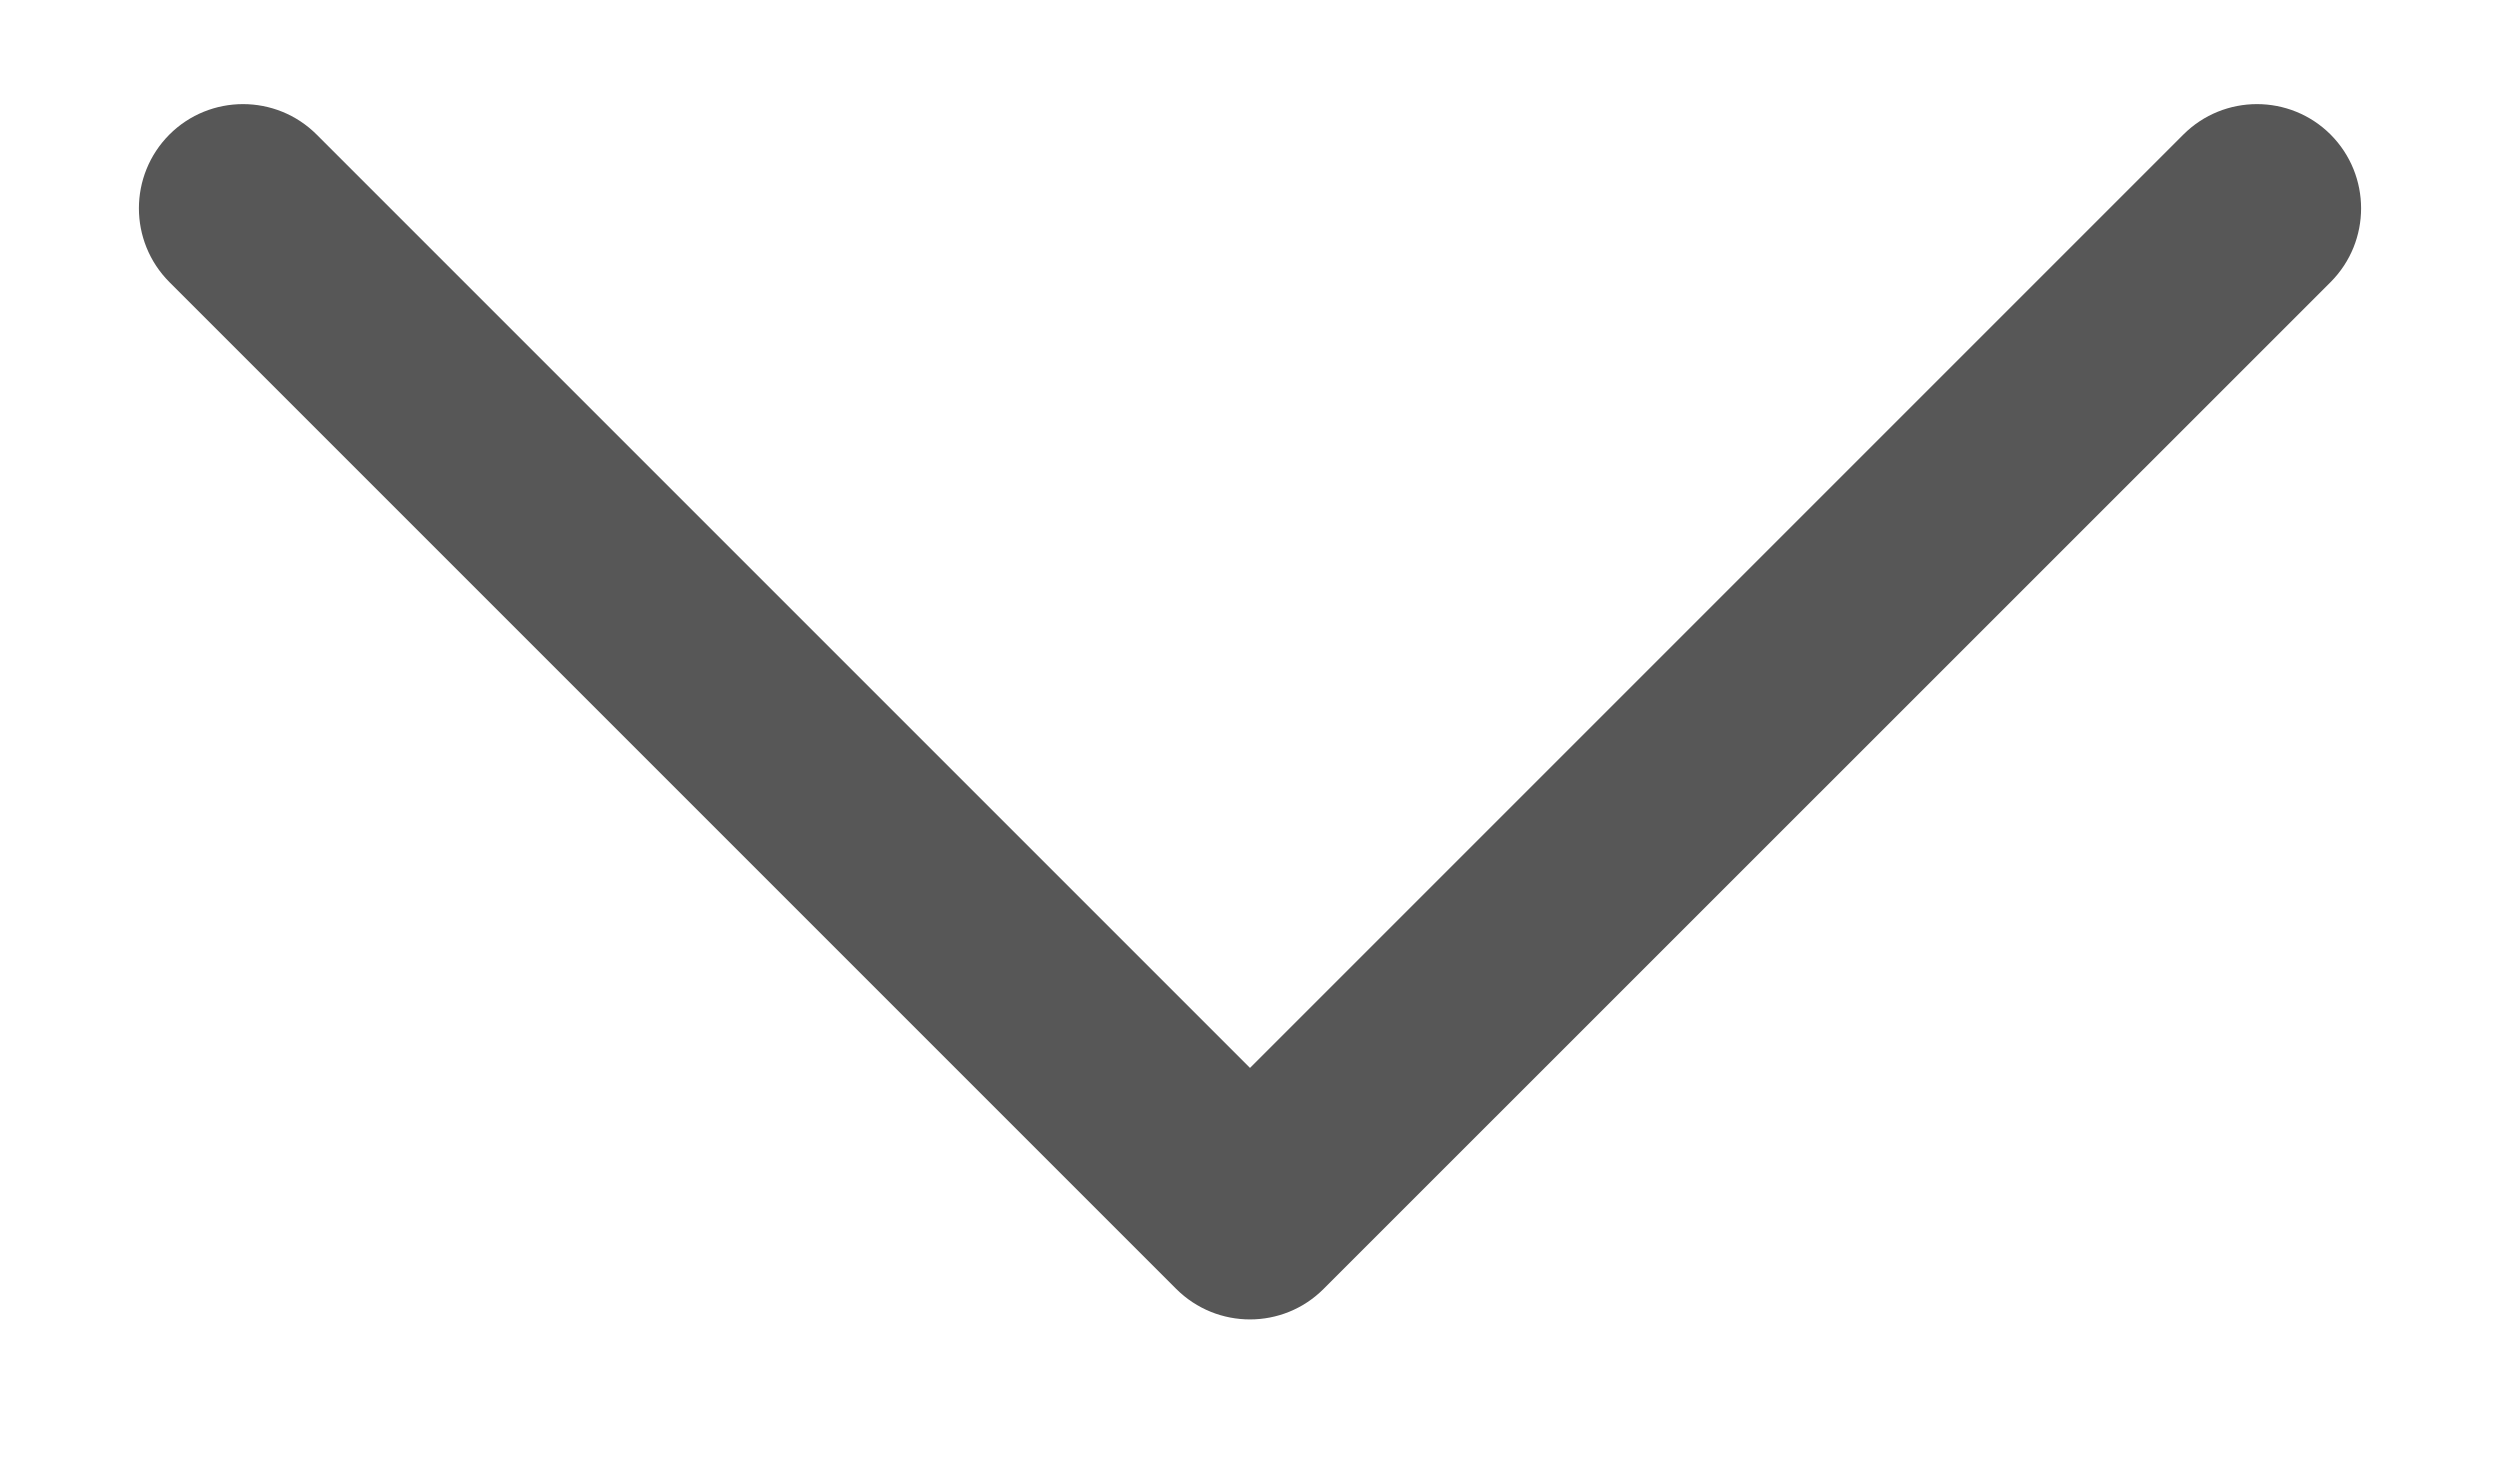 <svg width="12" height="7" viewBox="0 0 12 7" fill="none" xmlns="http://www.w3.org/2000/svg">
<path d="M0.813 0.646C1.008 0.451 1.325 0.451 1.52 0.646L6 5.126L10.48 0.646C10.675 0.451 10.992 0.451 11.187 0.646C11.382 0.842 11.382 1.158 11.187 1.354L6.353 6.187C6.158 6.382 5.842 6.382 5.646 6.187L0.813 1.354C0.618 1.158 0.618 0.842 0.813 0.646Z" fill="#575757"/>
</svg>

